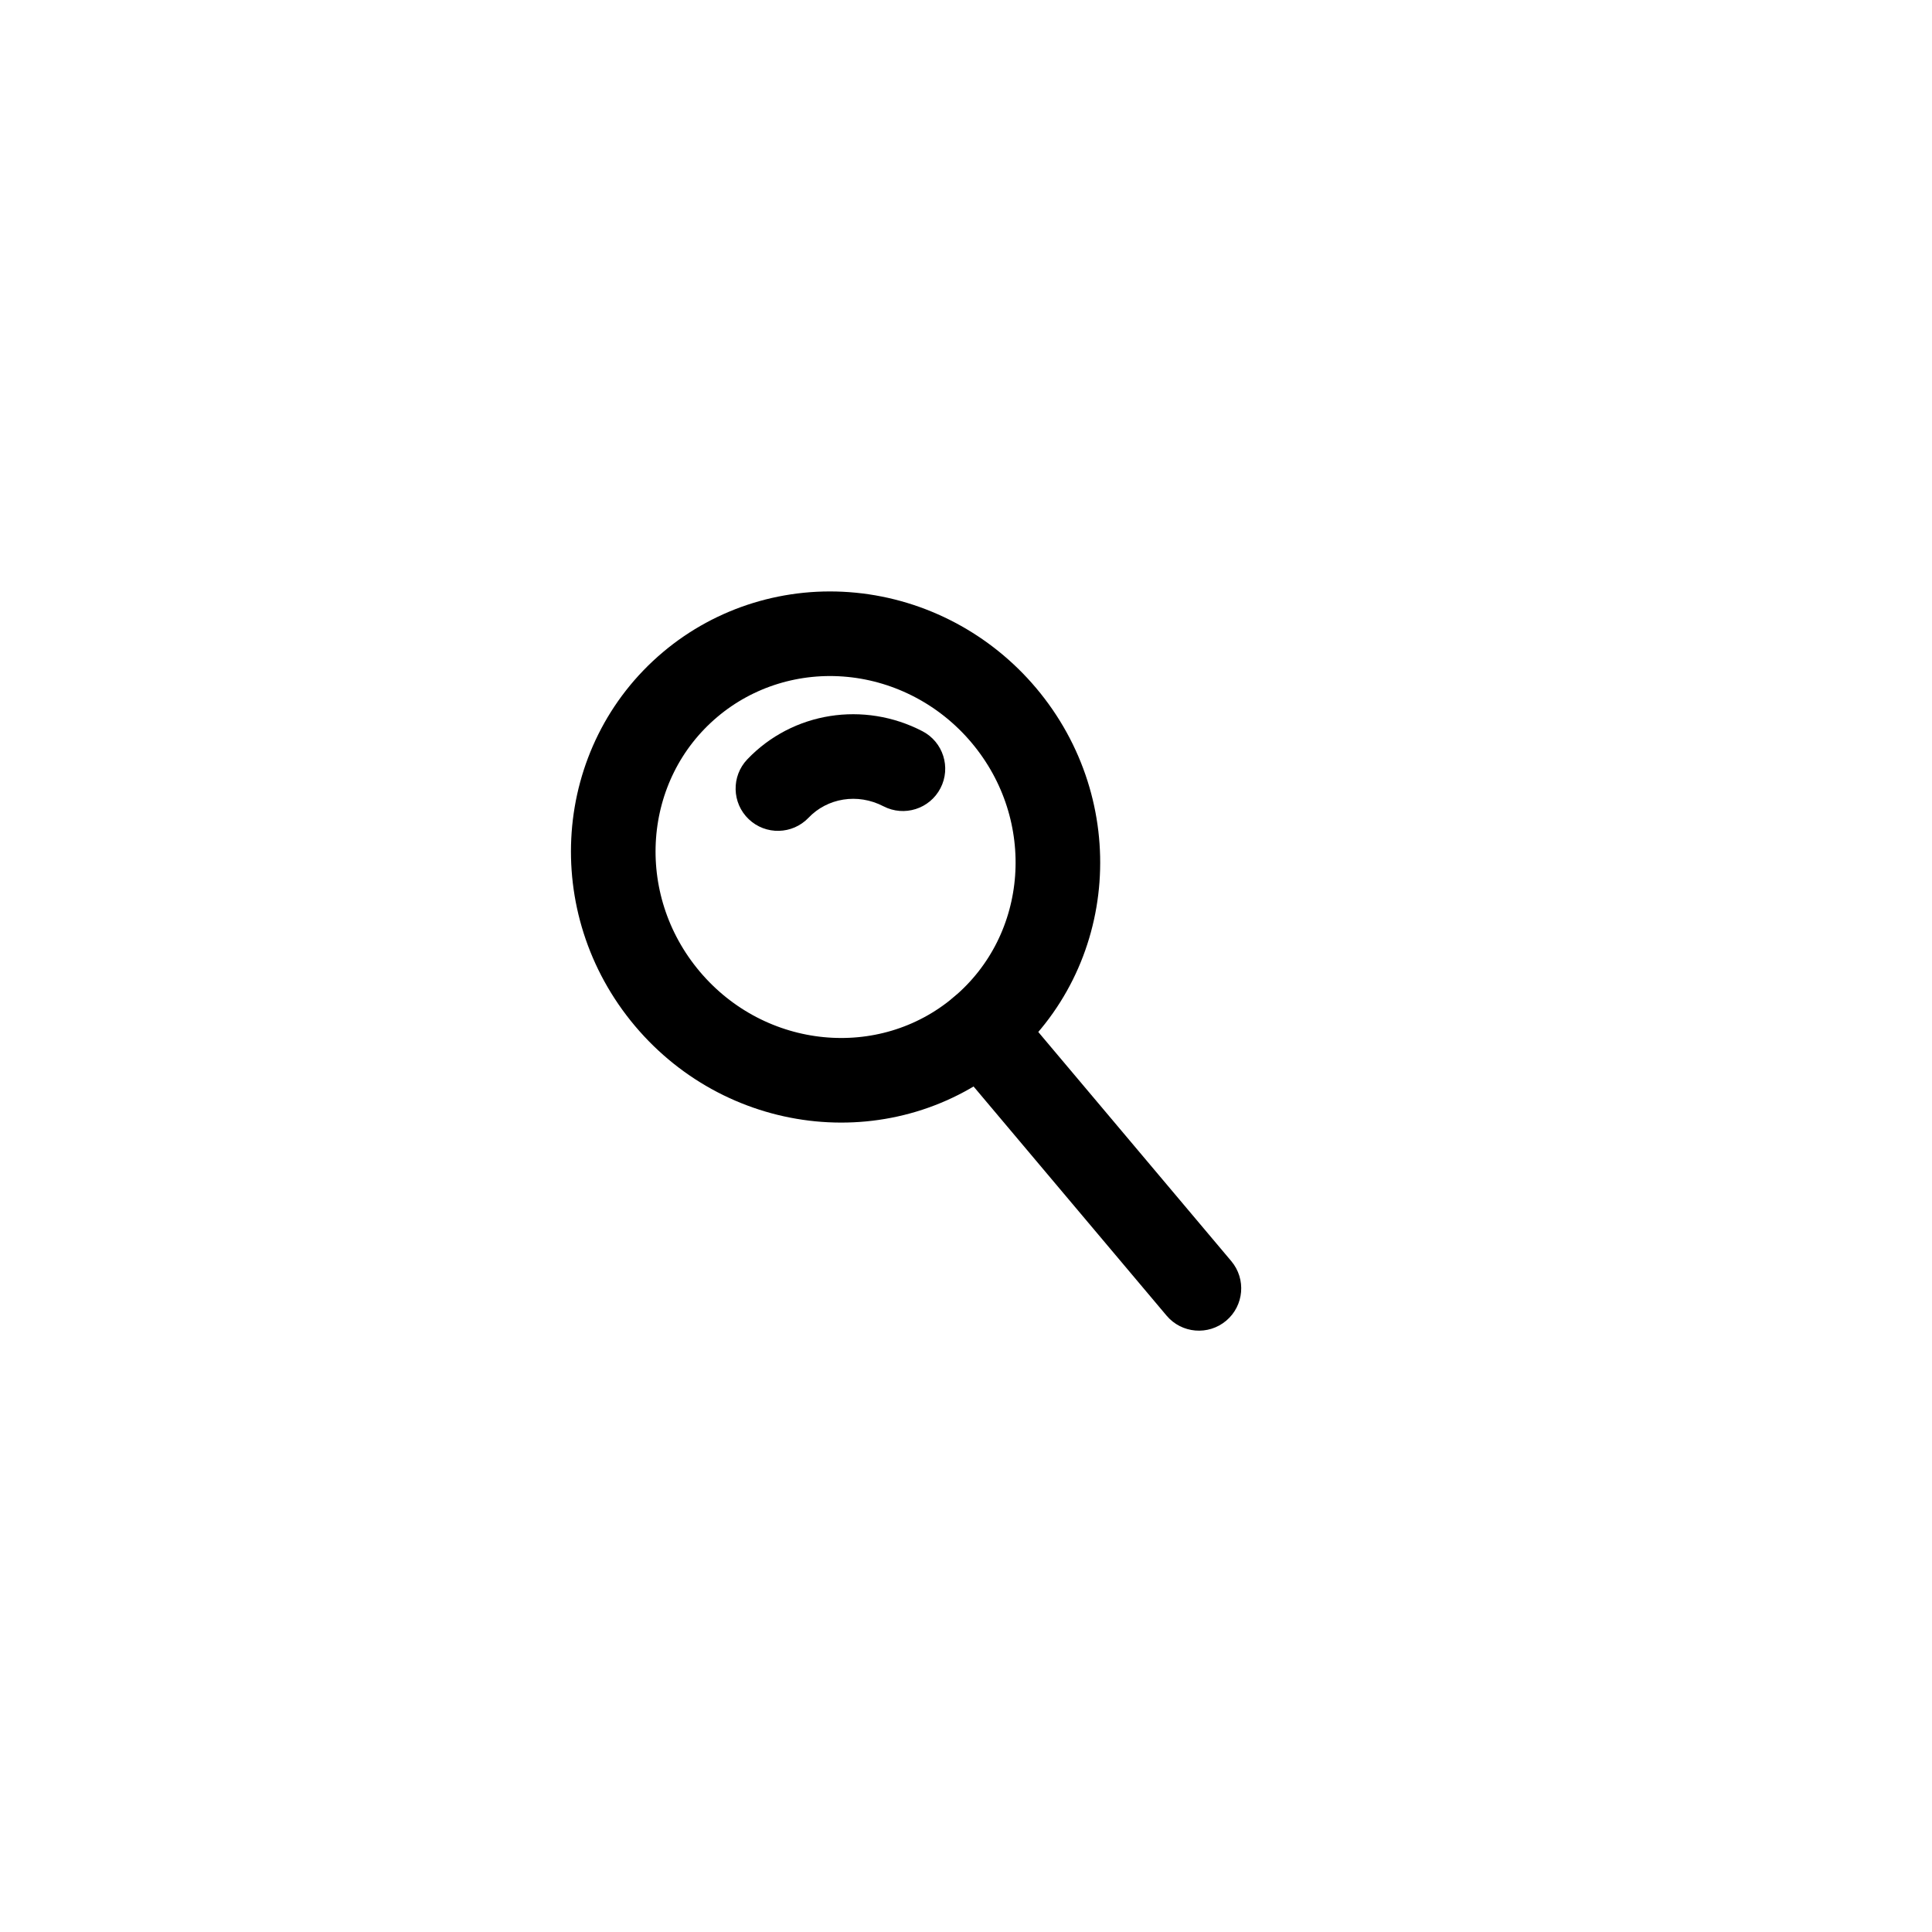 <svg width="85" height="85" viewBox="0 0 85 85" fill="none" xmlns="http://www.w3.org/2000/svg">
<path fill-rule="evenodd" clip-rule="evenodd" d="M44.163 31.471C47.695 35.663 47.244 41.853 43.156 45.296C39.069 48.739 32.892 48.132 29.36 43.94C25.829 39.747 26.28 33.557 30.367 30.114C32.33 28.46 34.887 27.674 37.474 27.929C40.061 28.183 42.467 29.457 44.163 31.471Z" stroke="black" stroke-width="3.722" stroke-linecap="round" stroke-linejoin="round"/>
<path d="M44.58 44.097C43.917 43.311 42.743 43.211 41.957 43.873C41.171 44.535 41.071 45.709 41.733 46.495L44.58 44.097ZM51.324 57.882C51.986 58.668 53.16 58.768 53.947 58.106C54.733 57.444 54.833 56.27 54.171 55.484L51.324 57.882ZM32.878 33.408C32.169 34.152 32.197 35.33 32.94 36.04C33.684 36.749 34.862 36.721 35.572 35.978L32.878 33.408ZM38.868 35.473C39.78 35.946 40.904 35.59 41.377 34.677C41.85 33.765 41.494 32.642 40.581 32.169L38.868 35.473ZM41.733 46.495L51.324 57.882L54.171 55.484L44.58 44.097L41.733 46.495ZM35.572 35.978C36.395 35.114 37.725 34.88 38.868 35.473L40.581 32.169C38.014 30.837 34.878 31.312 32.878 33.408L35.572 35.978Z" fill="black"/>
</svg>
